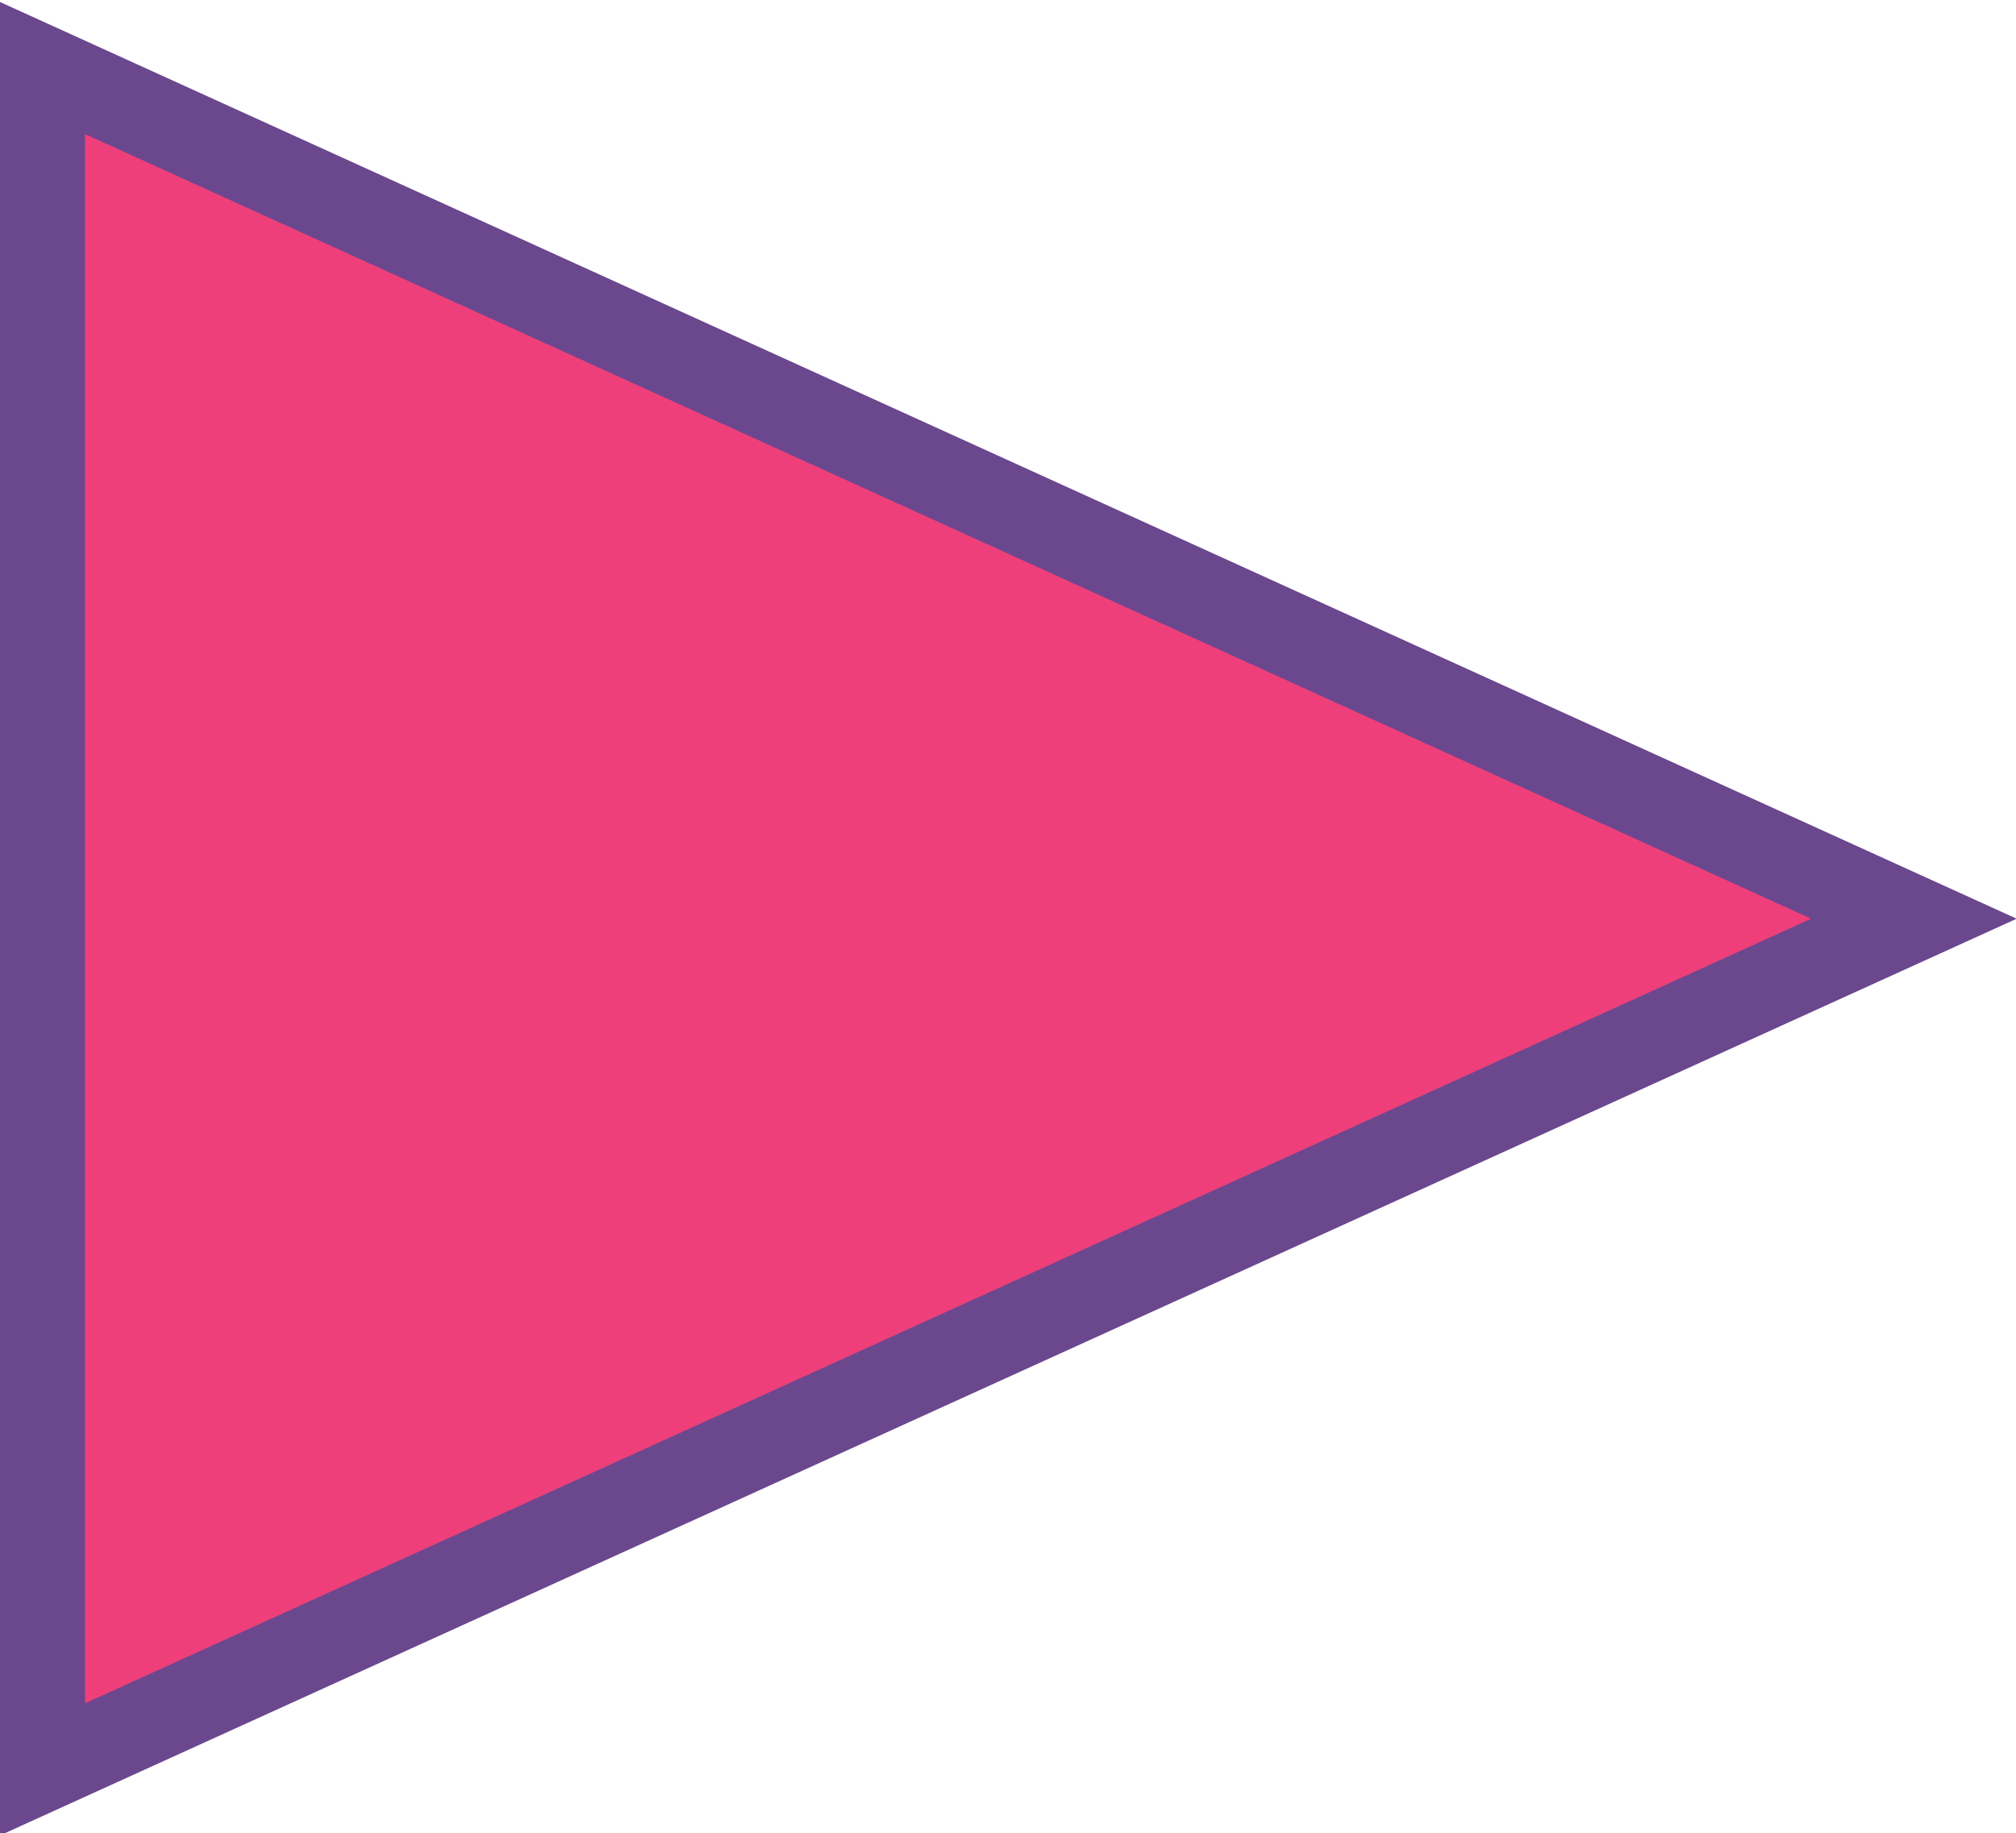 <svg id="Layer_1" xmlns="http://www.w3.org/2000/svg" viewBox="0 0 47.4 43.1"><style>.st0{fill:#ee3f7a;stroke:#6b478e;stroke-width:2;stroke-miterlimit:10}</style><title>scroll-icon</title><path class="st0" d="M45 21.6L1 1.6v40z"/></svg>
